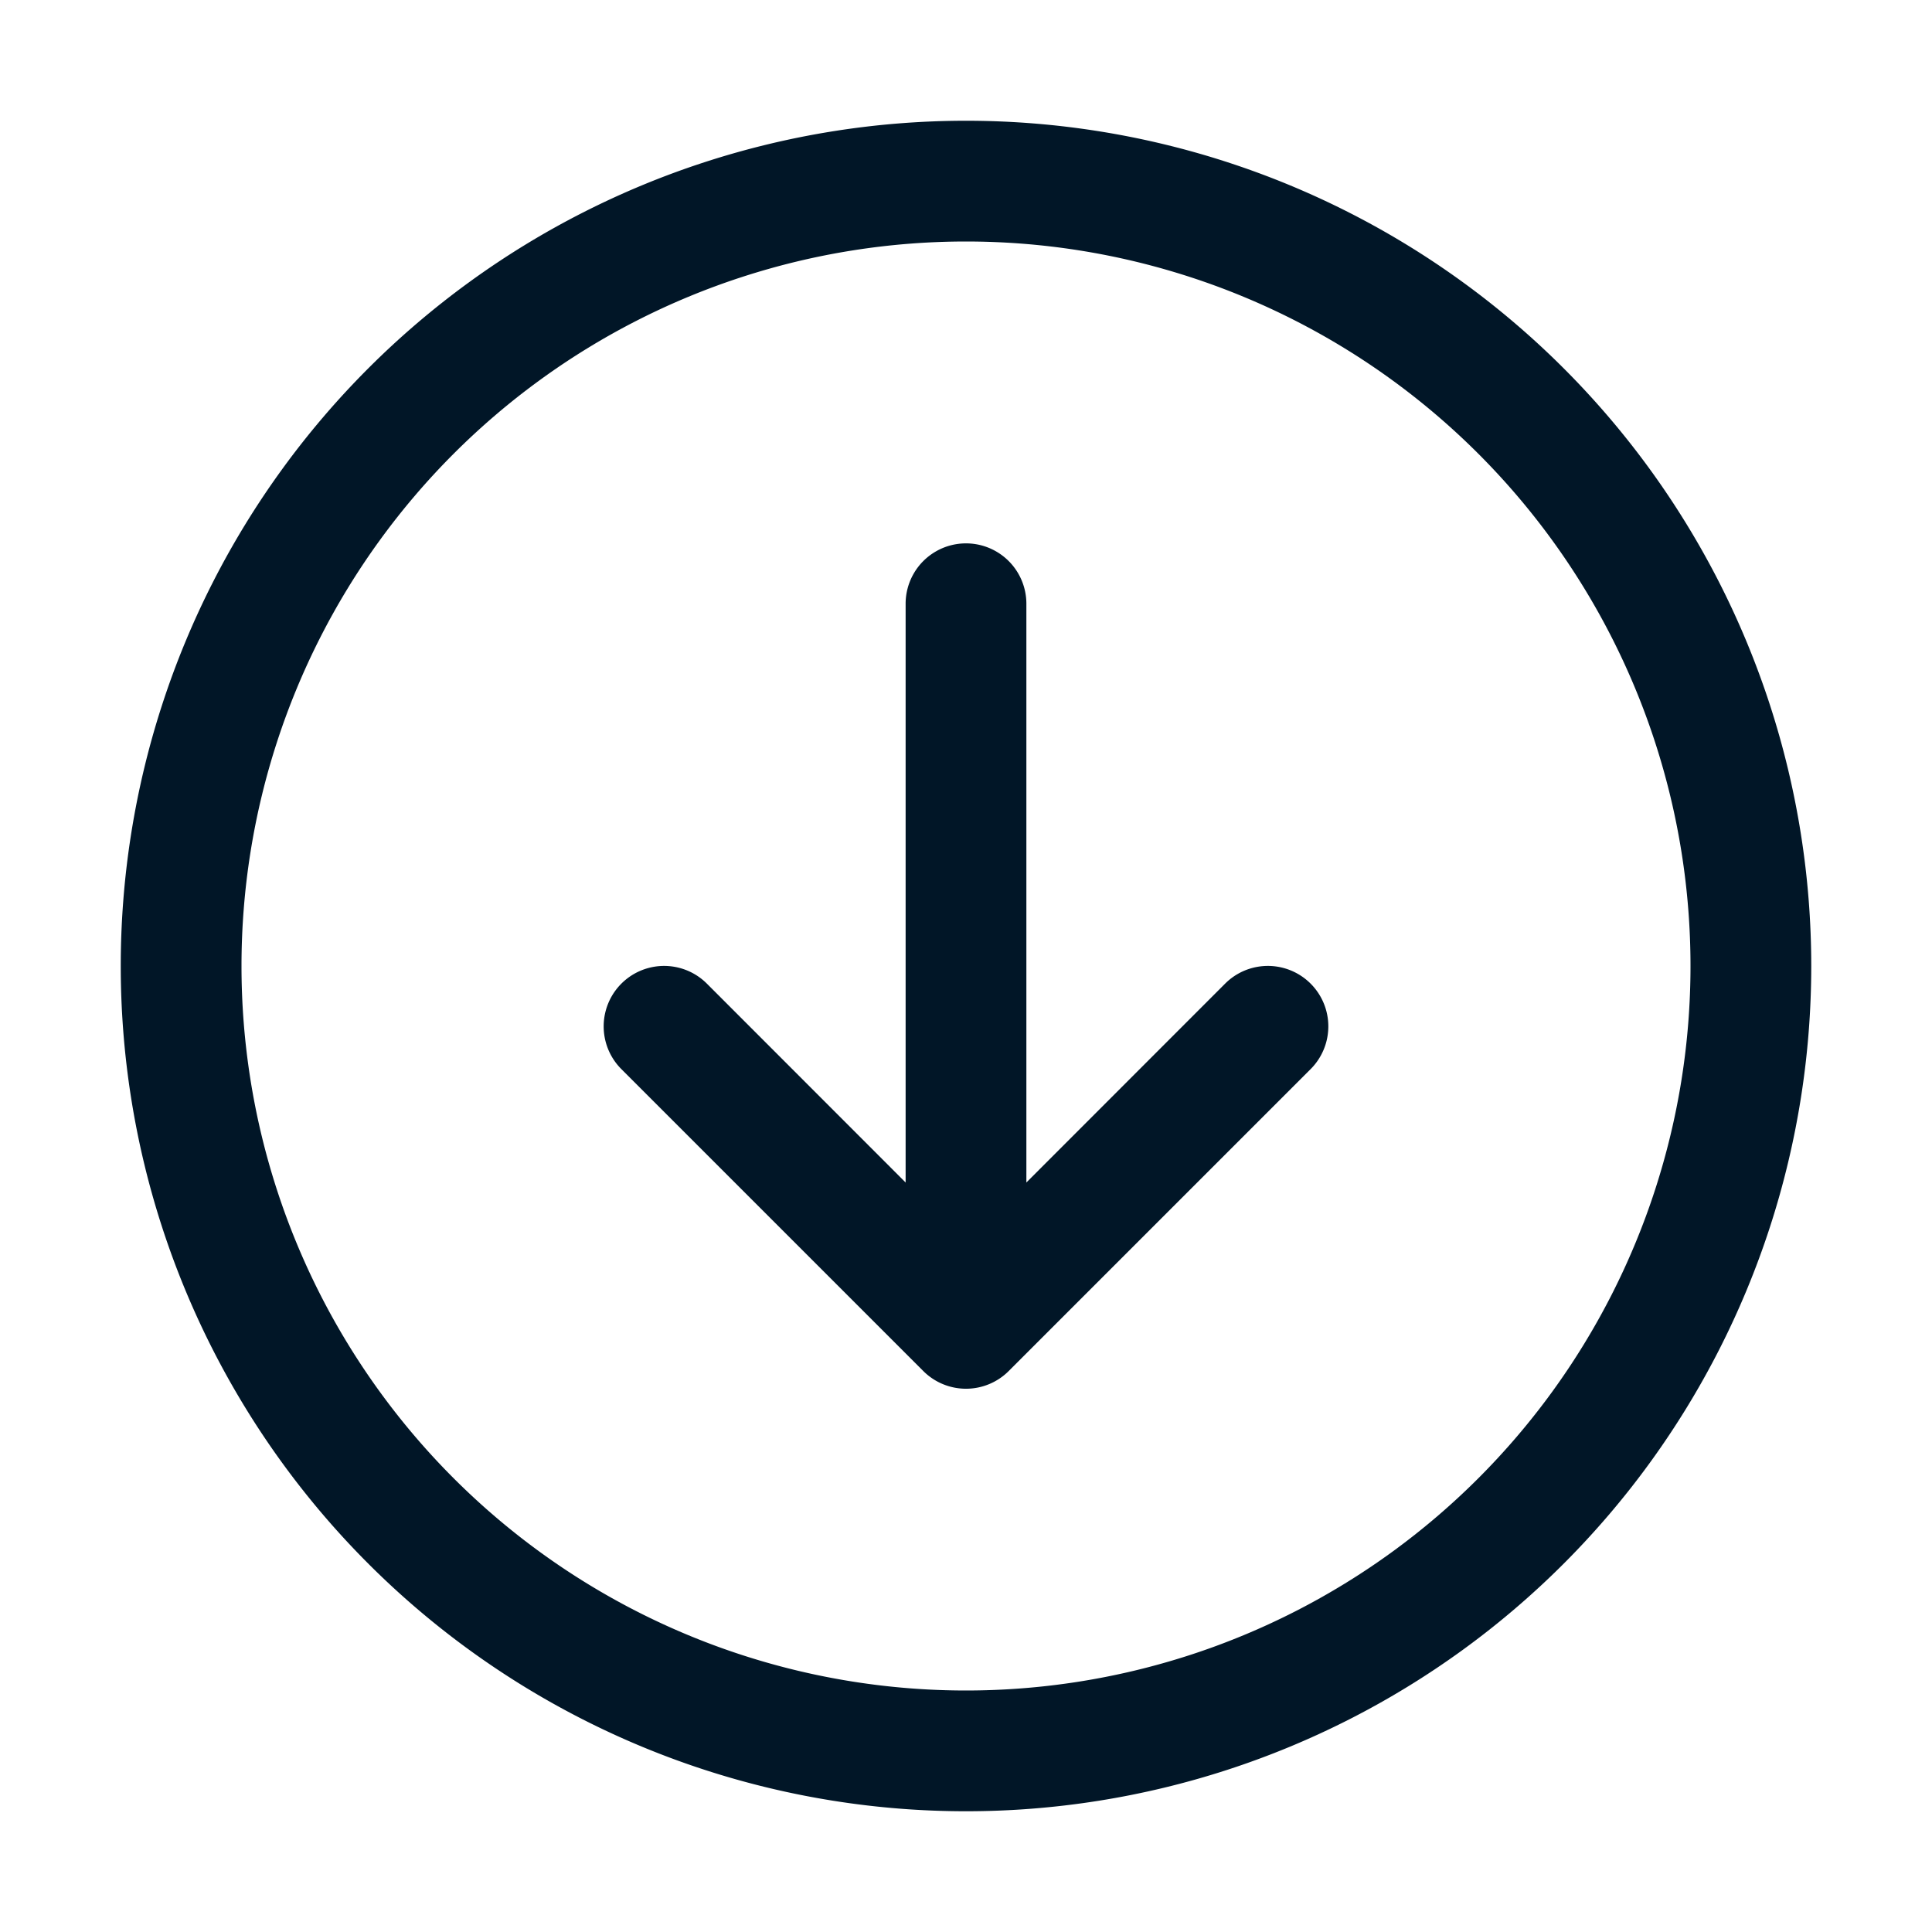 <svg xmlns="http://www.w3.org/2000/svg" xmlns:xlink="http://www.w3.org/1999/xlink" aria-hidden="true" role="img" width="64" height="64" preserveAspectRatio="xMidYMid meet" viewBox="0 0 16 16"><g fill="none"><path d="M5.146 8.854l2.5 2.5a.5.5 0 0 0 .708 0l2.5-2.5a.5.5 0 0 0-.708-.708L8.5 9.793V5a.5.5 0 0 0-1 0v4.793L5.854 8.146a.5.5 0 1 0-.708.708zM8 15A7 7 0 1 1 8 1a7 7 0 0 1 0 14zM2 8a6 6 0 1 0 12 0A6 6 0 0 0 2 8z" fill="#011627"/></g></svg>